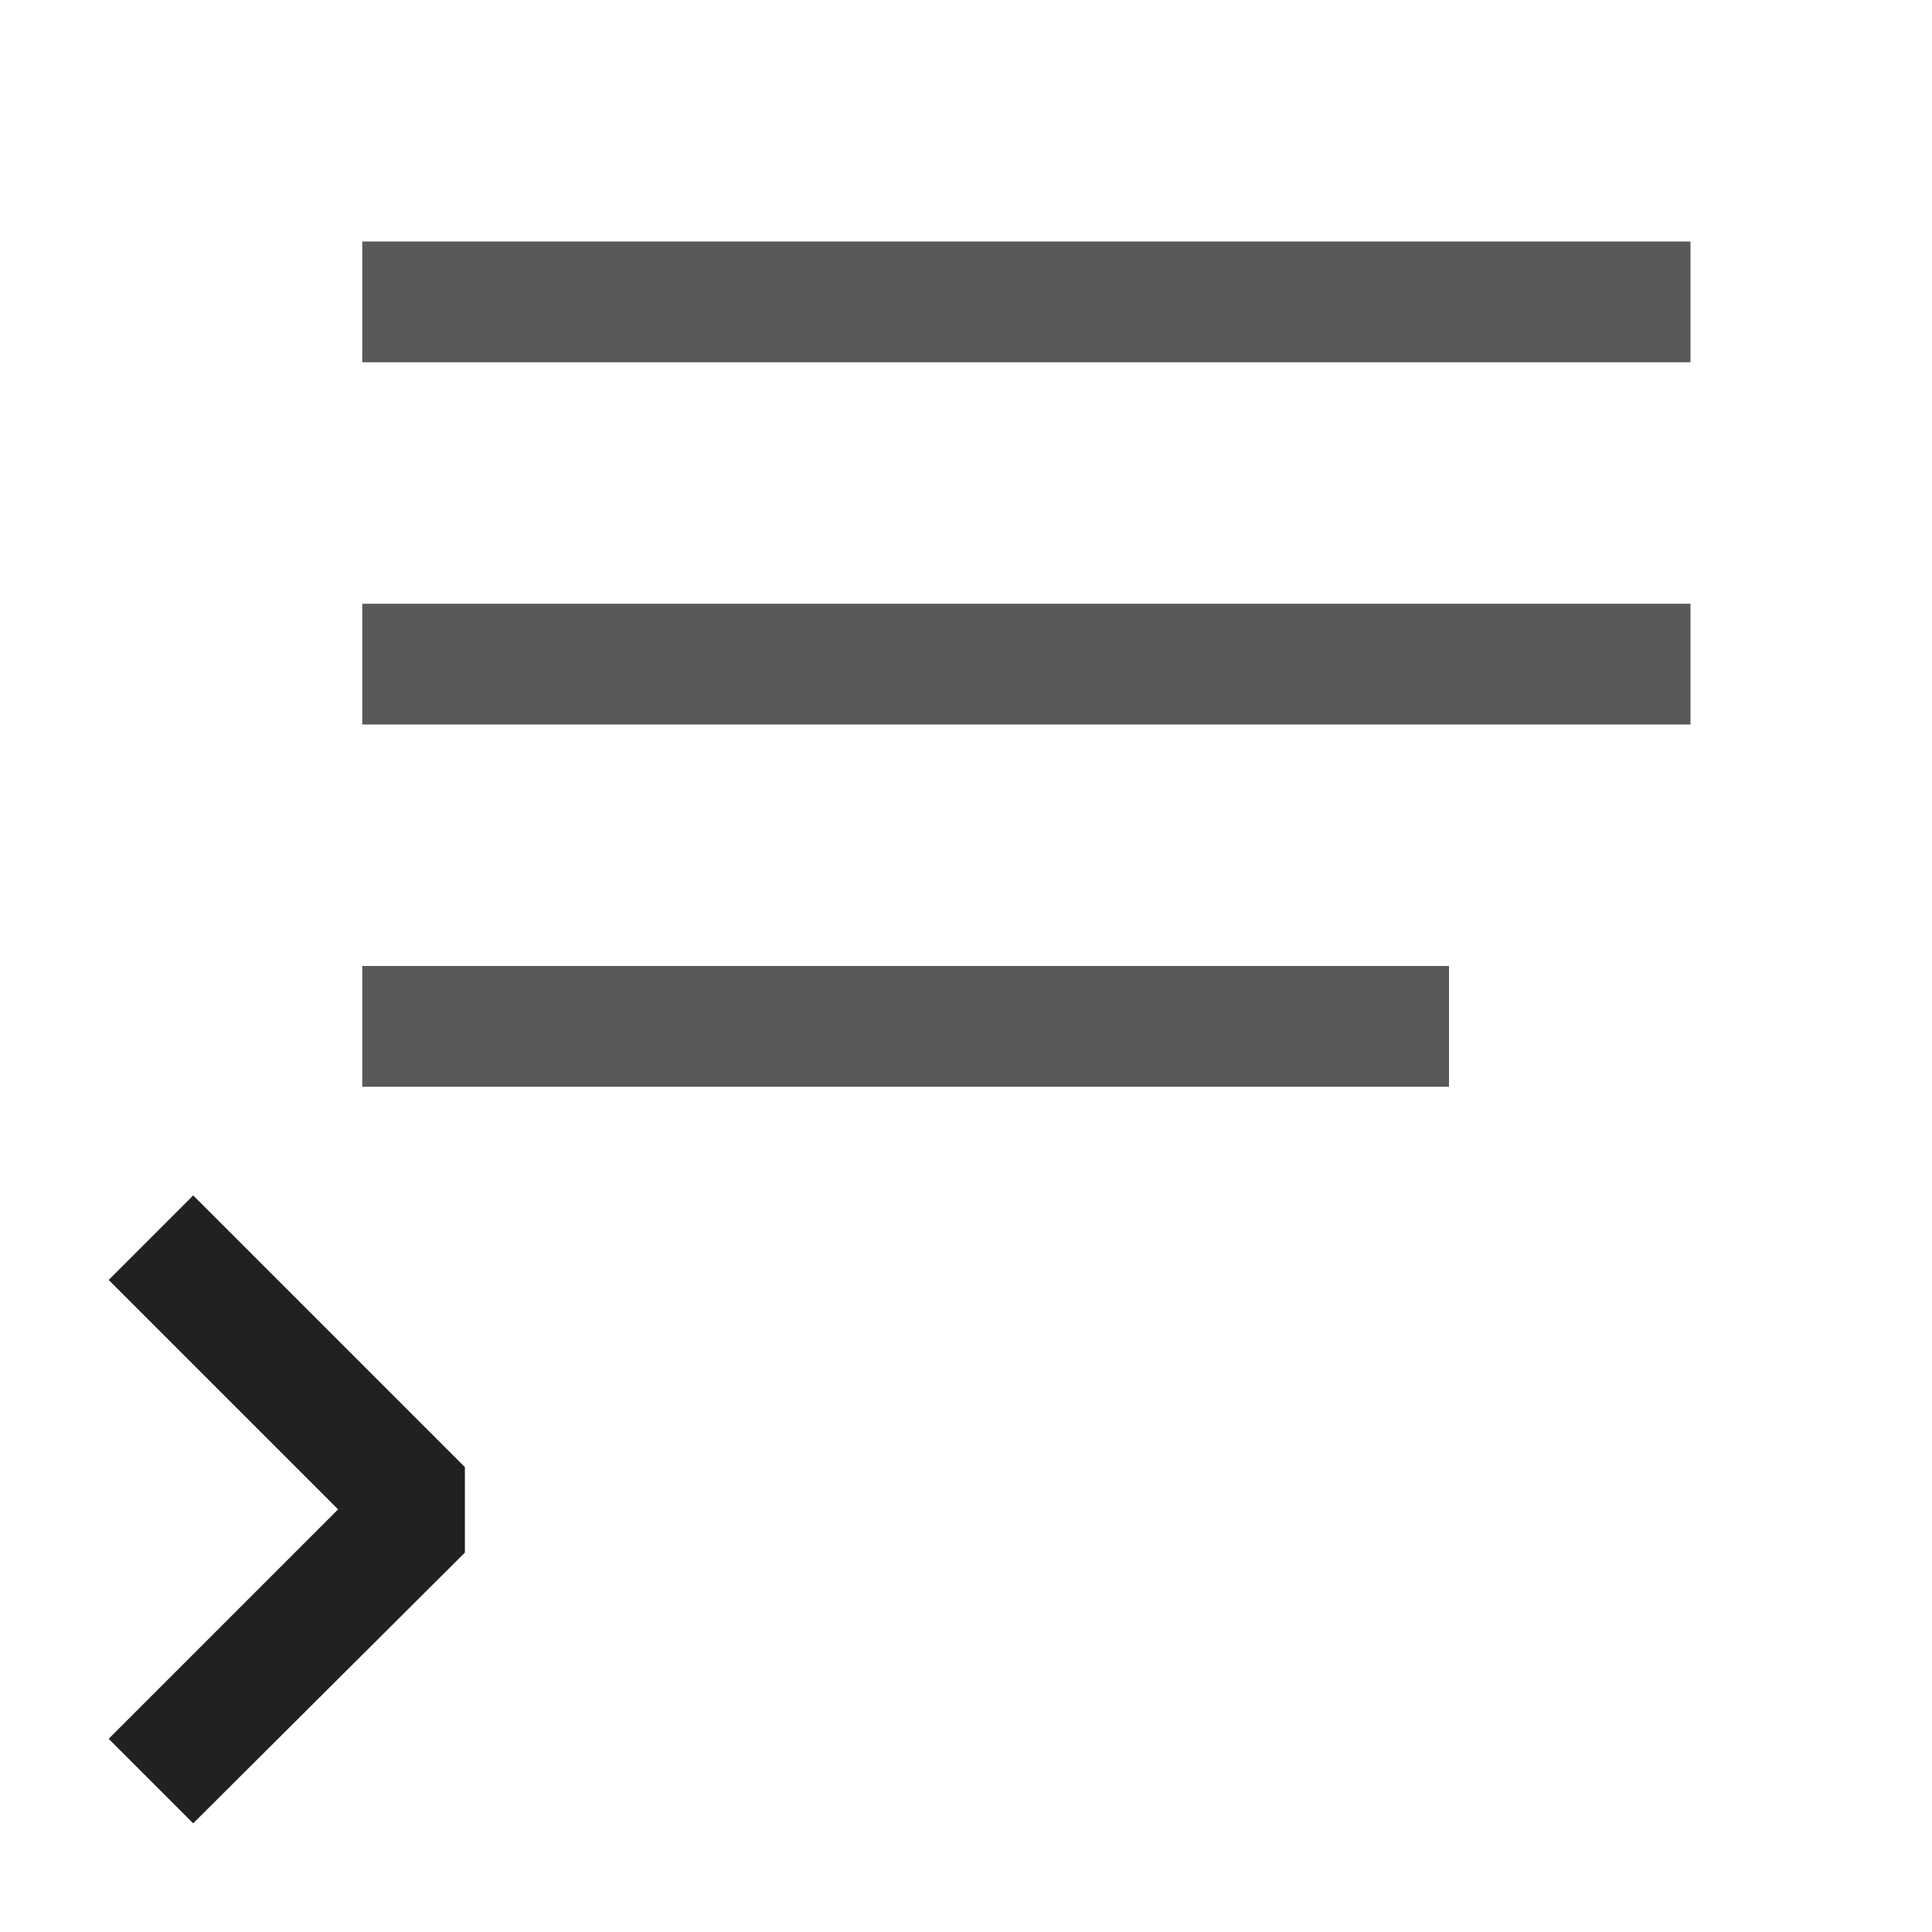 <svg xmlns="http://www.w3.org/2000/svg" viewBox="0 0 16 16">
  <defs>
    <style>.canvas{fill: none; opacity: 0;}.light-defaultgrey{fill: #212121; opacity: 1;}.cls-1{opacity:0.75;}</style>
  </defs>
  <title>TextSpaceAfter</title>
  <g id="canvas">
    <path class="canvas" d="M16,16H0V0H16Z" />
  </g>
  <g id="level-1">
    <g class="cls-1">
      <path class="light-defaultgrey" d="M14,2V3H3V2ZM3,5H14V6H3ZM3,8h9V9H3Z" />
    </g>
    <path class="light-defaultgrey" d="M1.6,9.9l2.25,2.25v.708L1.6,15.1.9,14.4l1.9-1.9L.9,10.6Z" />
  </g>
</svg>
